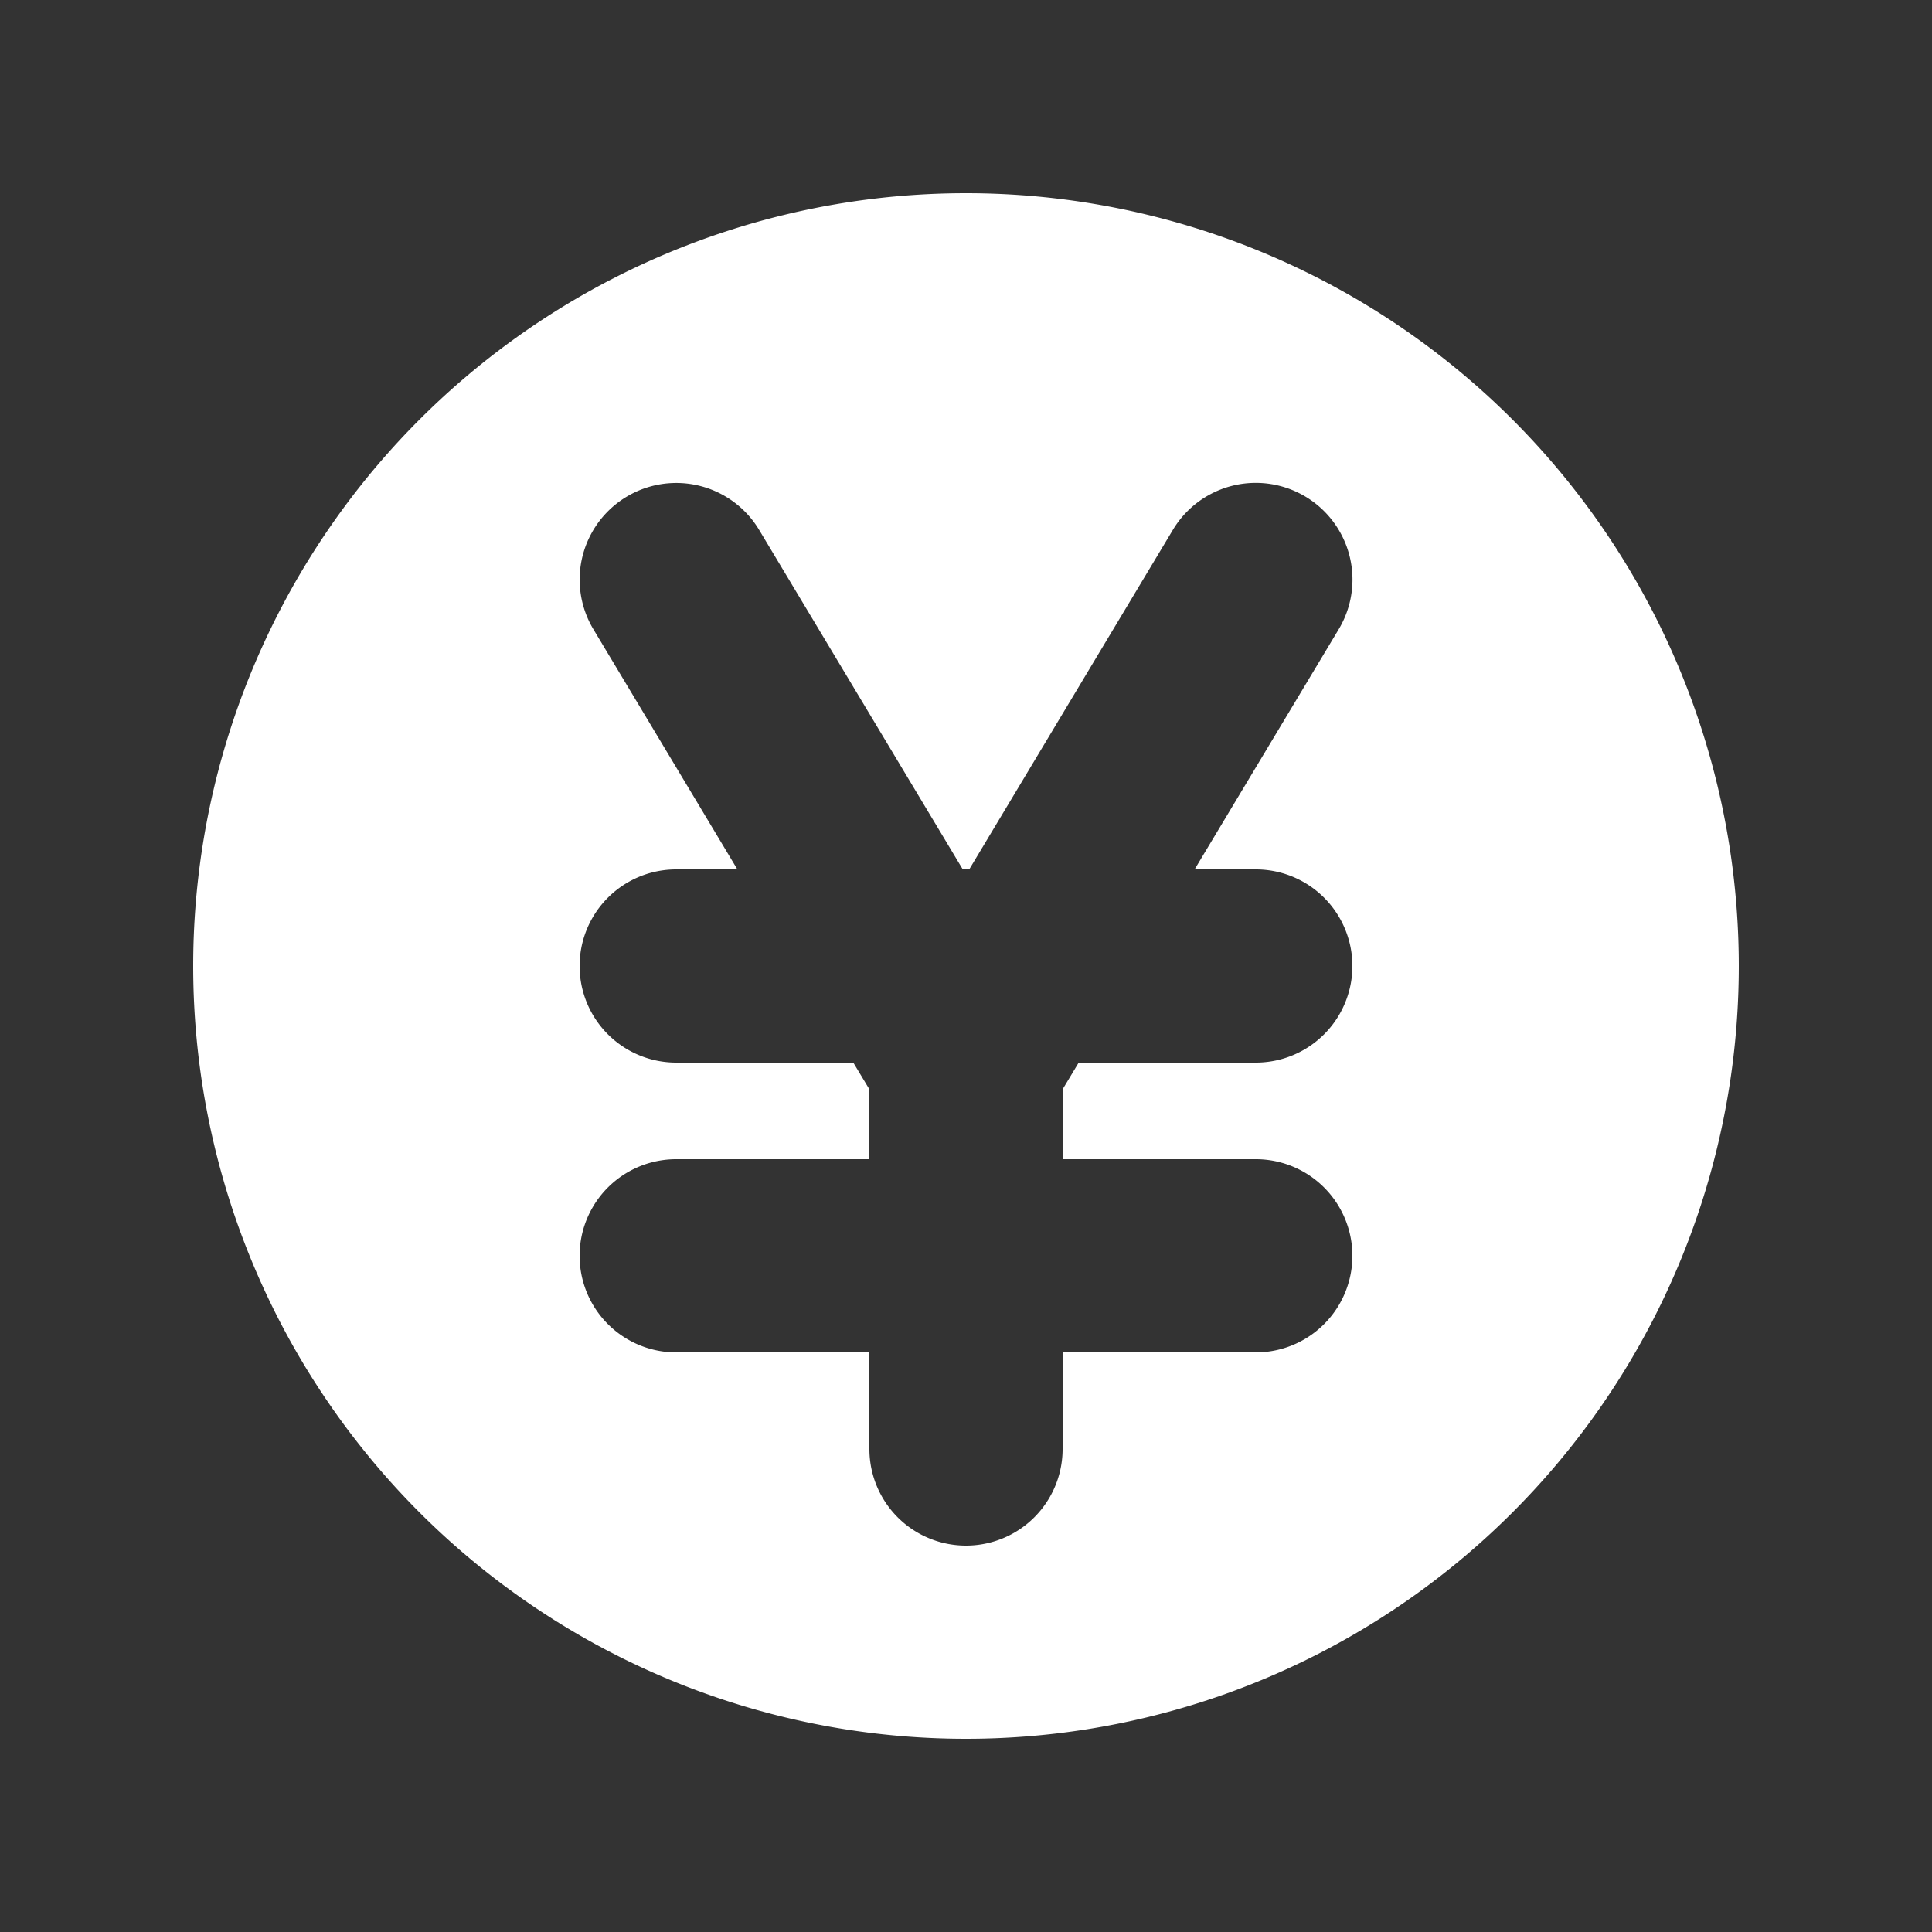 <svg width="46" height="46" fill="#ffffff" viewBox="0 0 24 24" xmlns="http://www.w3.org/2000/svg">
       <rect x="0" y="0" width="24" height="24" fill="#333333" stroke="none"/>
       <path fill-rule="evenodd" d="M12 21.6a9.6 9.6 0 1 0 0-19.2 9.6 9.6 0 0 0 0 19.2ZM9.43 6.582a1.2 1.2 0 0 0-2.058 1.236L9.16 10.8H8.4a1.2 1.2 0 0 0 0 2.4h2.2l.2.332v.868H8.4a1.2 1.2 0 0 0 0 2.4h2.4V18a1.2 1.2 0 1 0 2.4 0v-1.2h2.4a1.2 1.2 0 1 0 0-2.4h-2.4v-.868l.2-.332h2.2a1.2 1.2 0 1 0 0-2.4h-.76l1.79-2.983a1.2 1.2 0 0 0-2.06-1.235L12.04 10.8h-.08L9.43 6.582Z" clip-rule="evenodd"></path>
</svg>